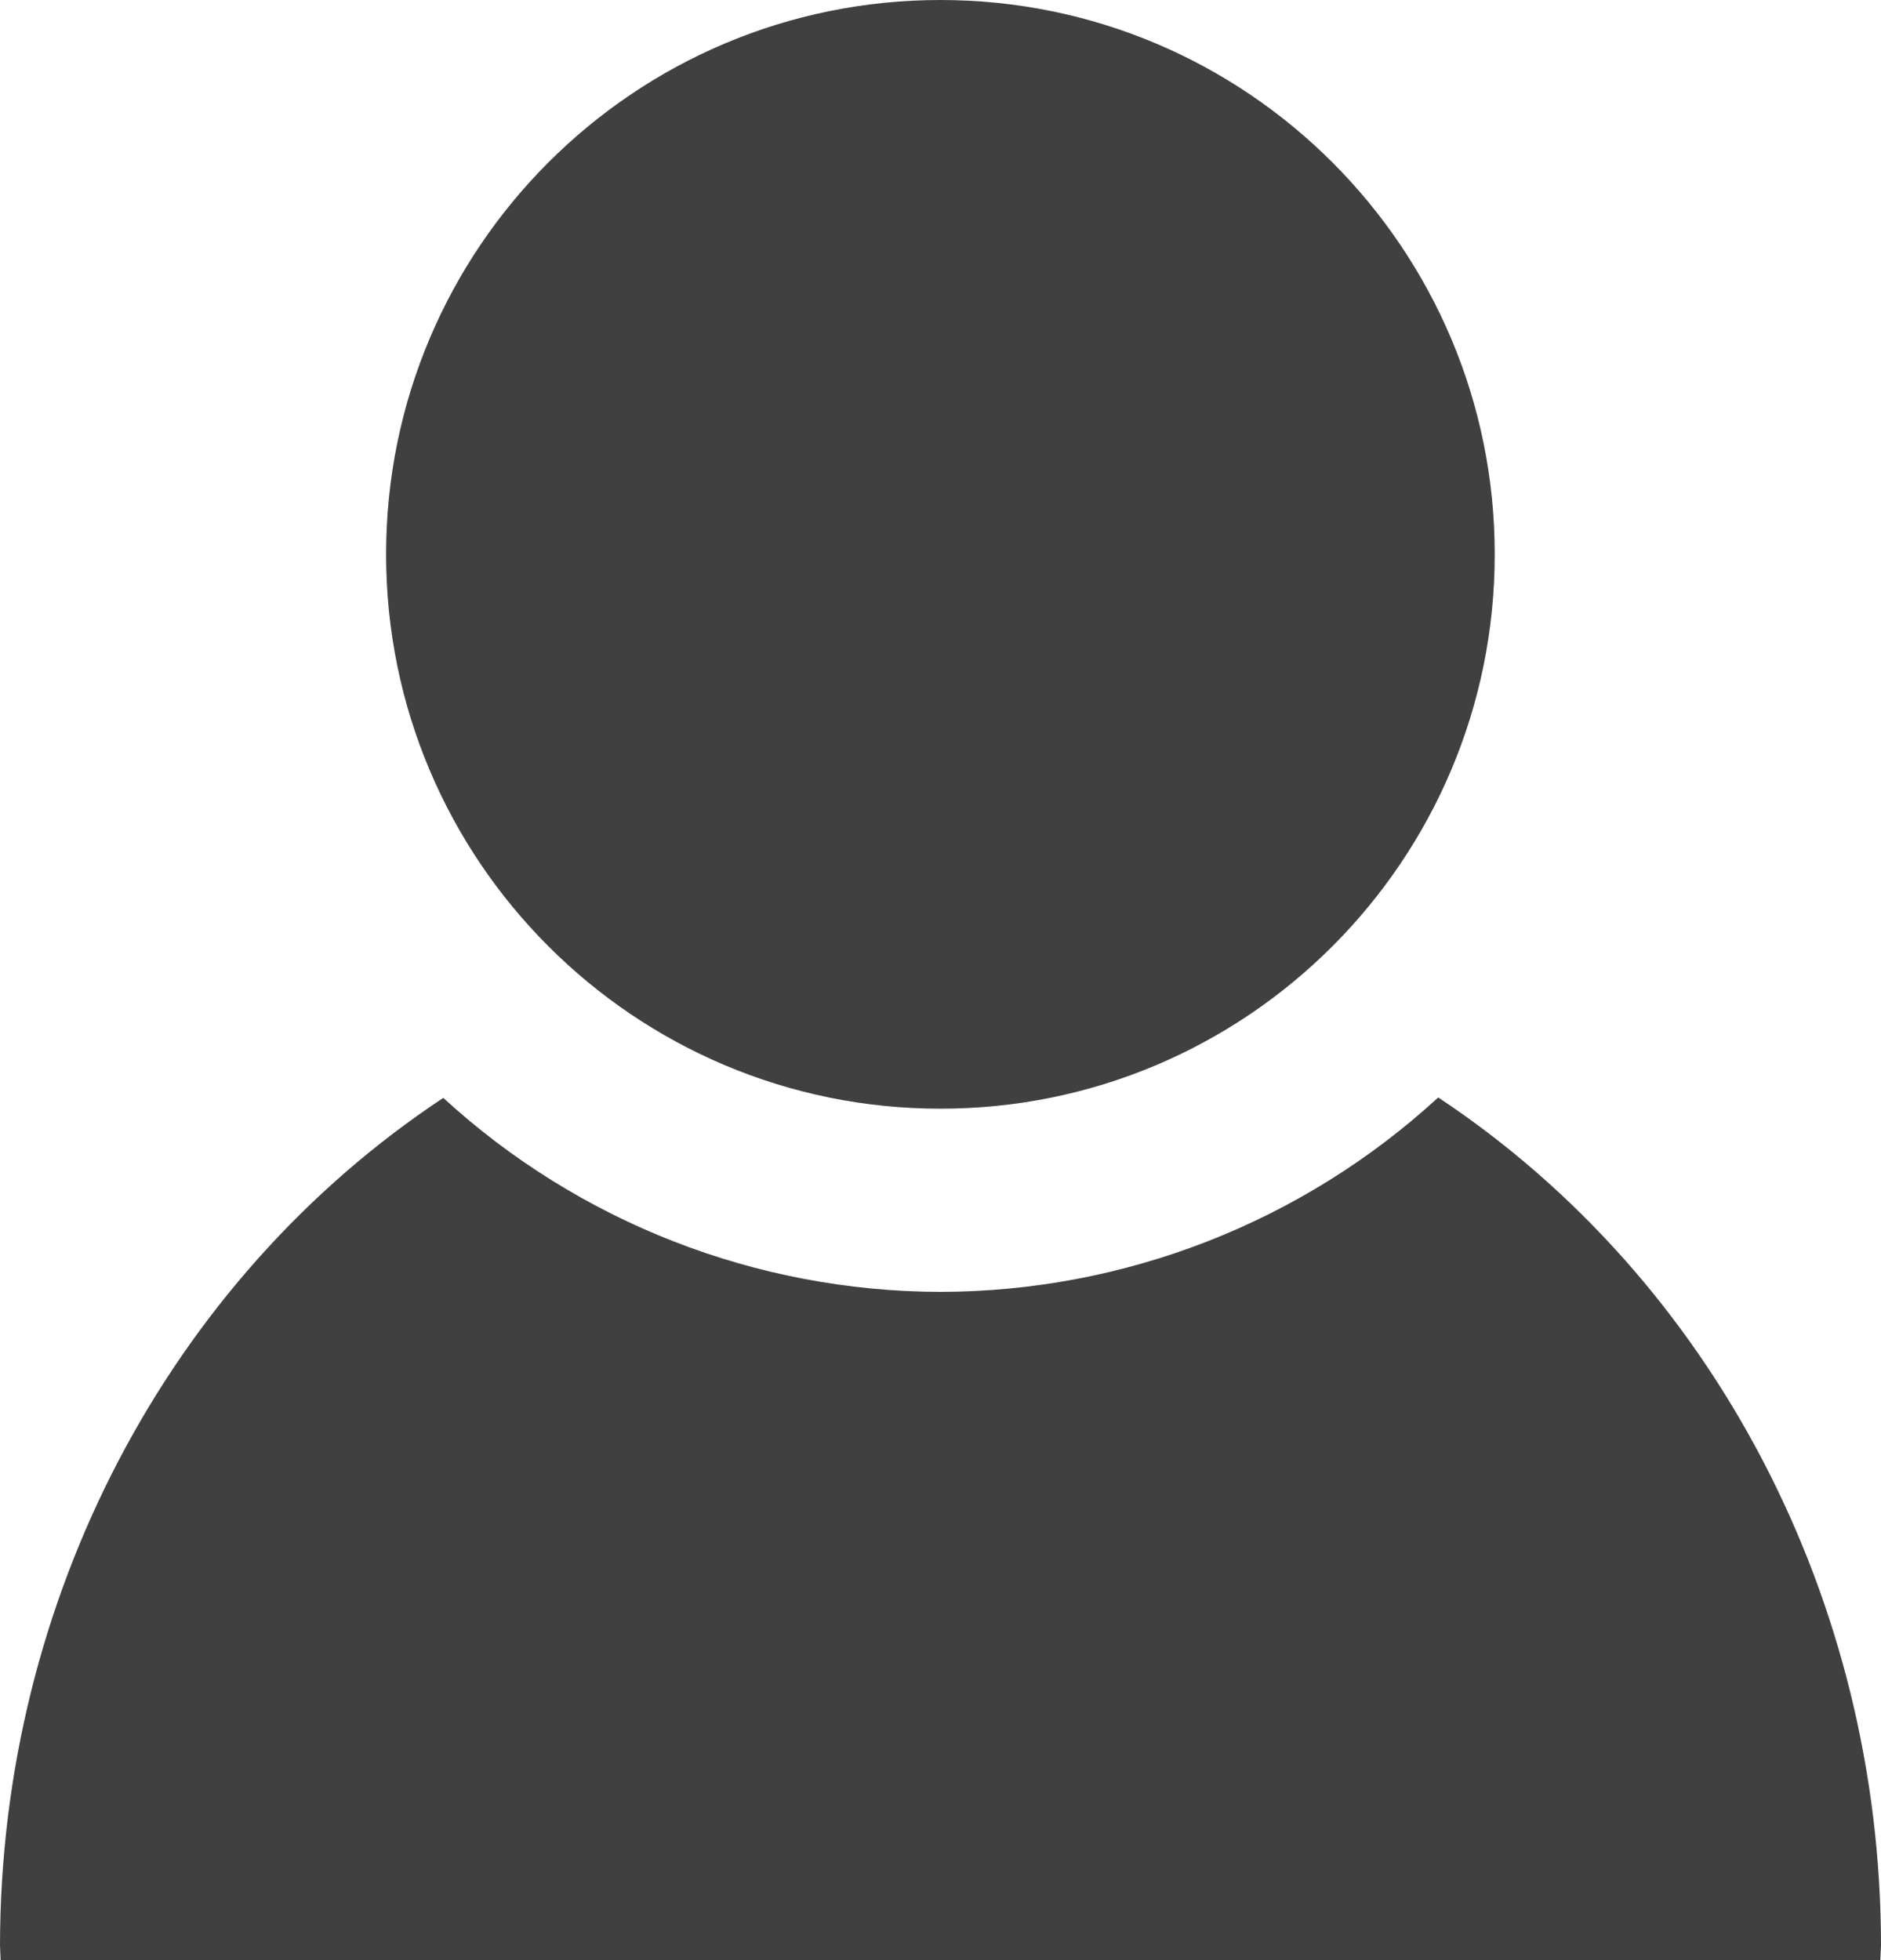 <?xml version="1.0" encoding="UTF-8"?>
<!DOCTYPE svg PUBLIC "-//W3C//DTD SVG 1.1//EN" "http://www.w3.org/Graphics/SVG/1.1/DTD/svg11.dtd">
<svg version="1.1" xmlns="http://www.w3.org/2000/svg" xmlns:xlink="http://www.w3.org/1999/xlink" x="0" y="0" width="30.786" height="32.079" viewBox="0, 0, 30.786, 32.079">
  <g id="Inner_circle" transform="translate(-201.27, -385.502)">
    <path d="M216.662,385.502 C211.651,385.502 207.589,389.564 207.589,394.575 C207.589,399.585 211.651,403.648 216.662,403.648 C221.672,403.648 225.734,399.585 225.734,394.575 C225.734,389.564 221.672,385.502 216.662,385.502 z M224.808,403.465 C222.586,405.506 219.679,406.641 216.662,406.646 C213.648,406.64 210.746,405.508 208.525,403.471 C204.02,406.454 201.277,411.695 201.27,417.338 C201.273,417.419 201.276,417.5 201.28,417.581 L232.045,417.581 C232.049,417.5 232.053,417.419 232.056,417.338 C232.052,411.695 229.314,406.452 224.811,403.465 z" fill="#404040" id="Person"/>
  </g>
</svg>
